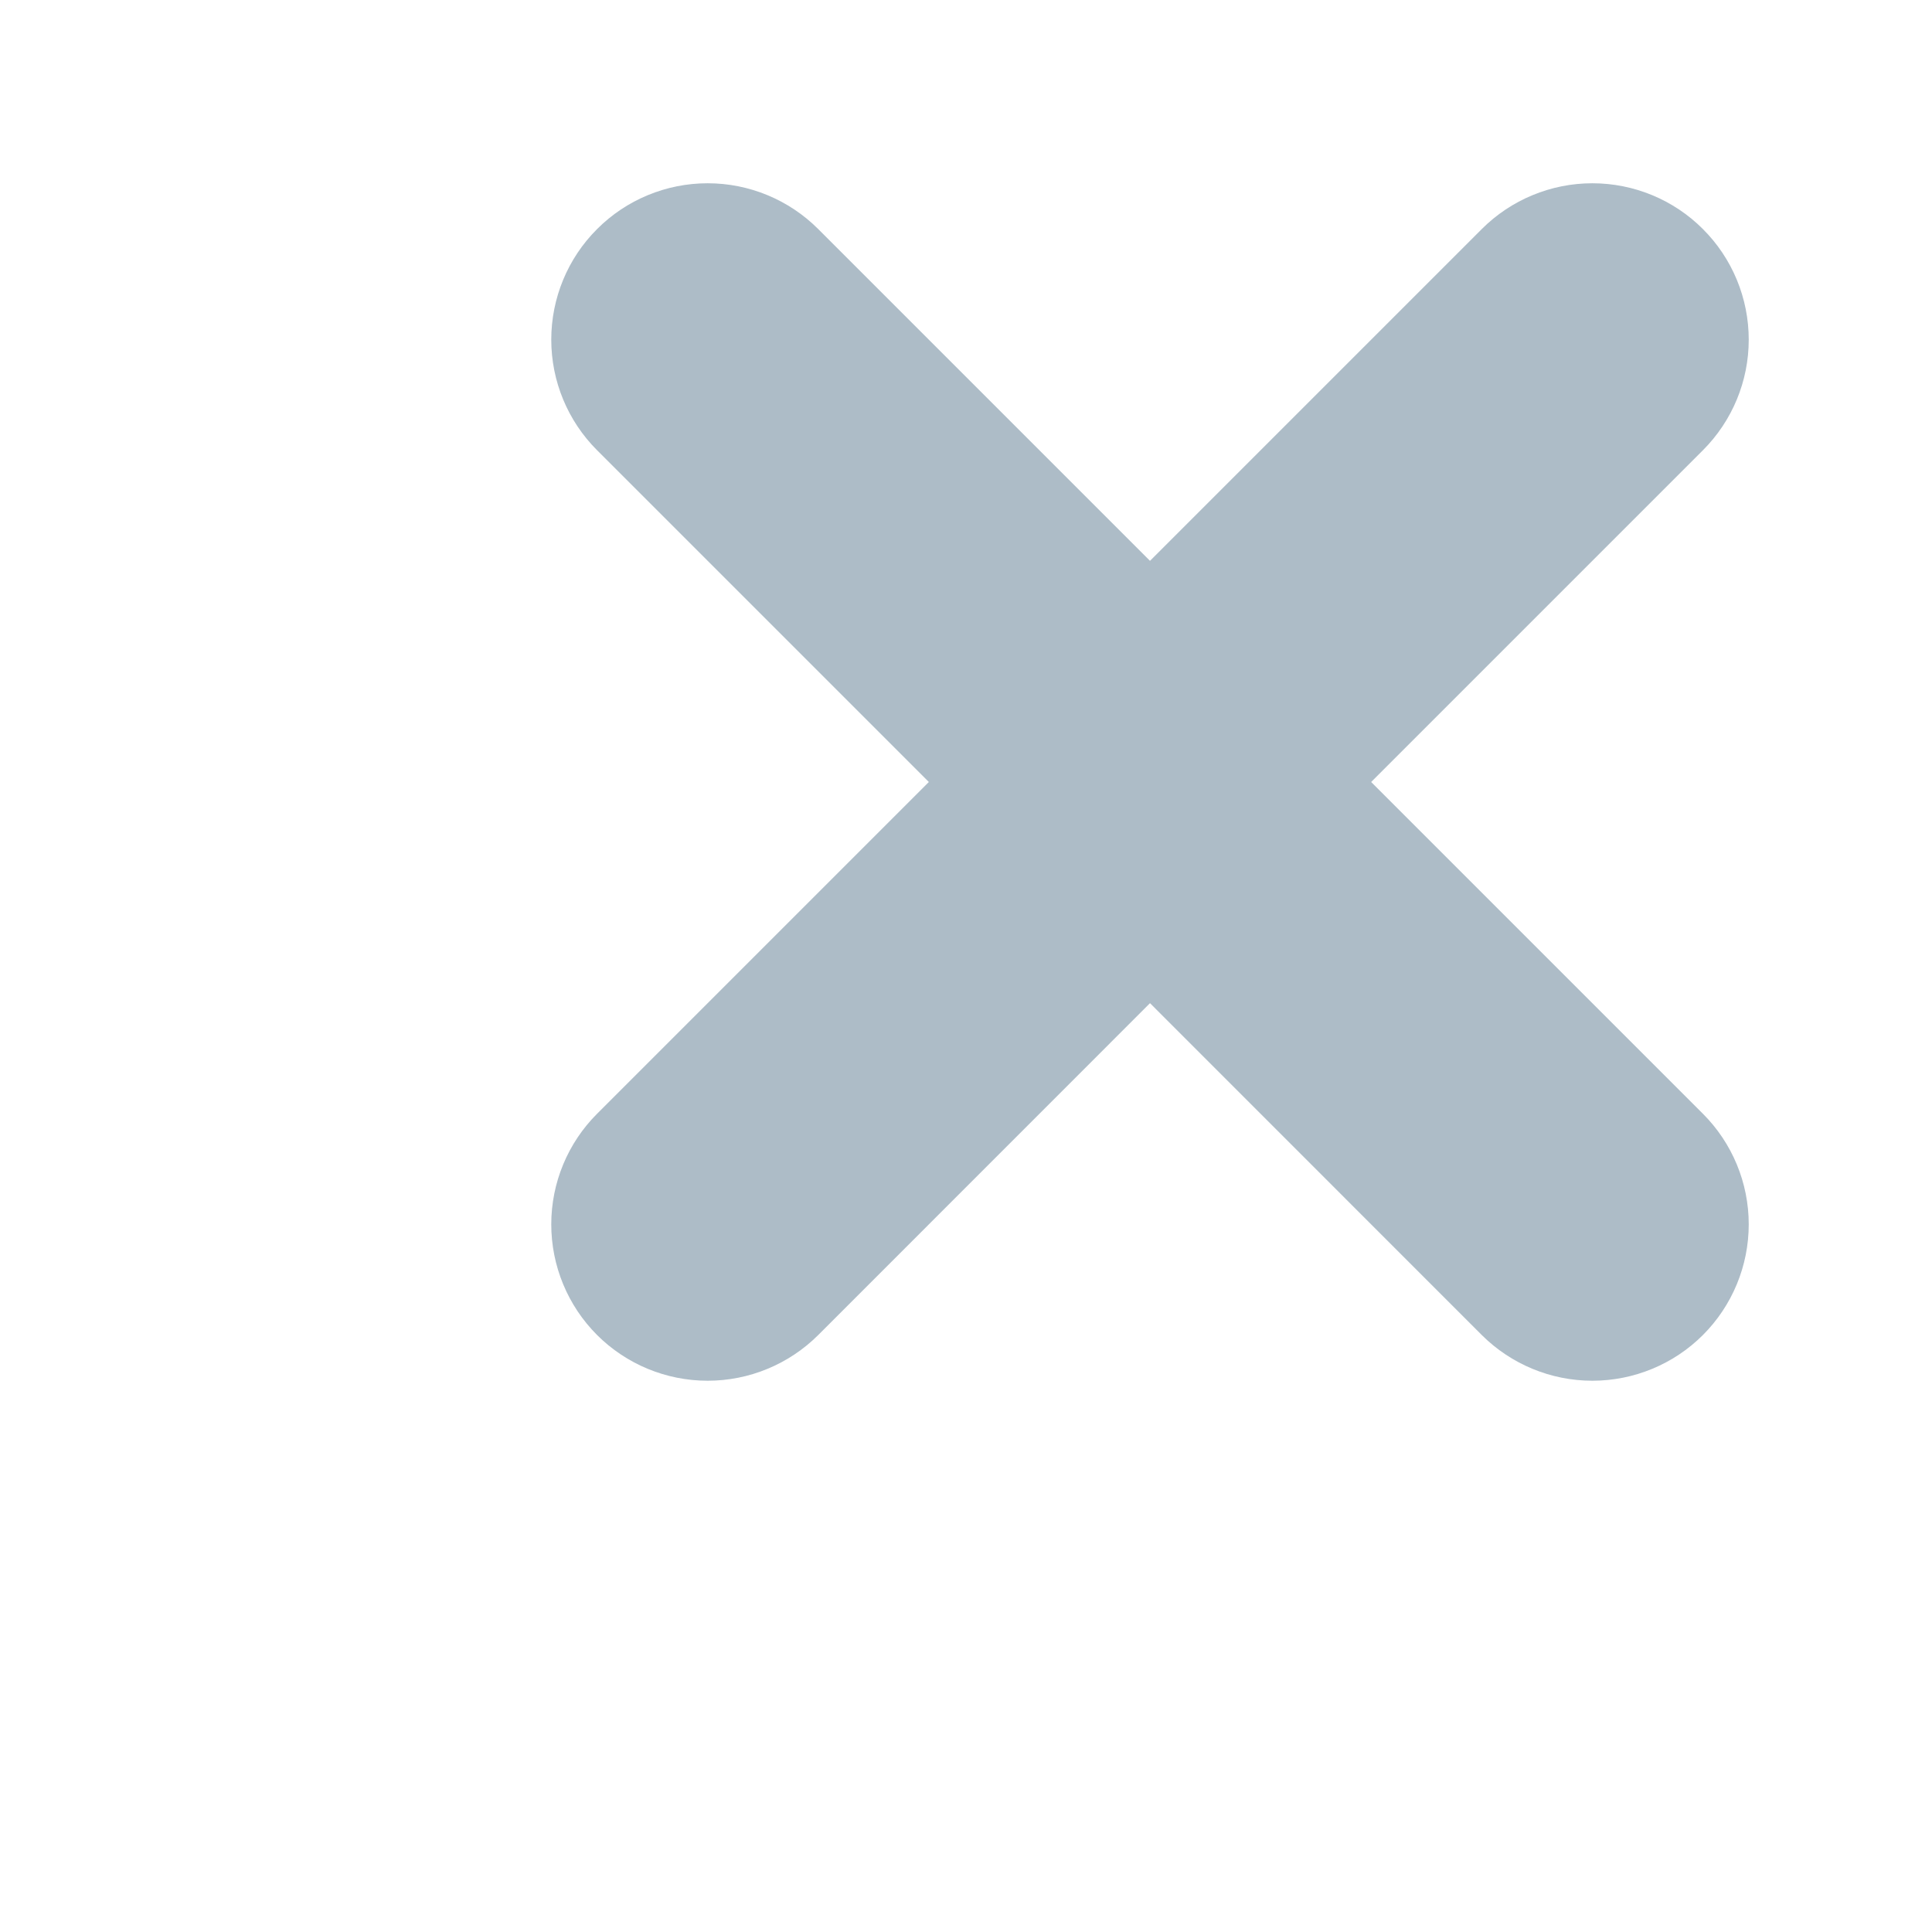 <svg width="21" height="21" viewBox="0 0 21 21" fill="none" xmlns="http://www.w3.org/2000/svg">
<path d="M18.51 12.106L14.904 8.5L18.51 4.894C18.829 4.575 19.008 4.143 19.008 3.692C19.008 3.241 18.829 2.808 18.51 2.49C18.192 2.171 17.759 1.992 17.308 1.992C16.858 1.992 16.425 2.171 16.106 2.49L12.5 6.096L8.894 2.49C8.575 2.171 8.143 1.992 7.692 1.992C7.241 1.992 6.808 2.171 6.49 2.49C6.171 2.808 5.992 3.241 5.992 3.692C5.992 4.143 6.171 4.575 6.49 4.894L10.096 8.5L6.49 12.106C6.171 12.425 5.992 12.857 5.992 13.308C5.992 13.759 6.171 14.192 6.49 14.511C6.808 14.829 7.241 15.008 7.692 15.008C8.143 15.008 8.575 14.829 8.894 14.511L12.5 10.904L16.106 14.511C16.425 14.829 16.858 15.008 17.308 15.008C17.759 15.008 18.192 14.829 18.51 14.511C18.829 14.192 19.008 13.759 19.008 13.308C19.008 12.857 18.829 12.425 18.51 12.106Z" fill="#ADBCC7"/>
</svg>
